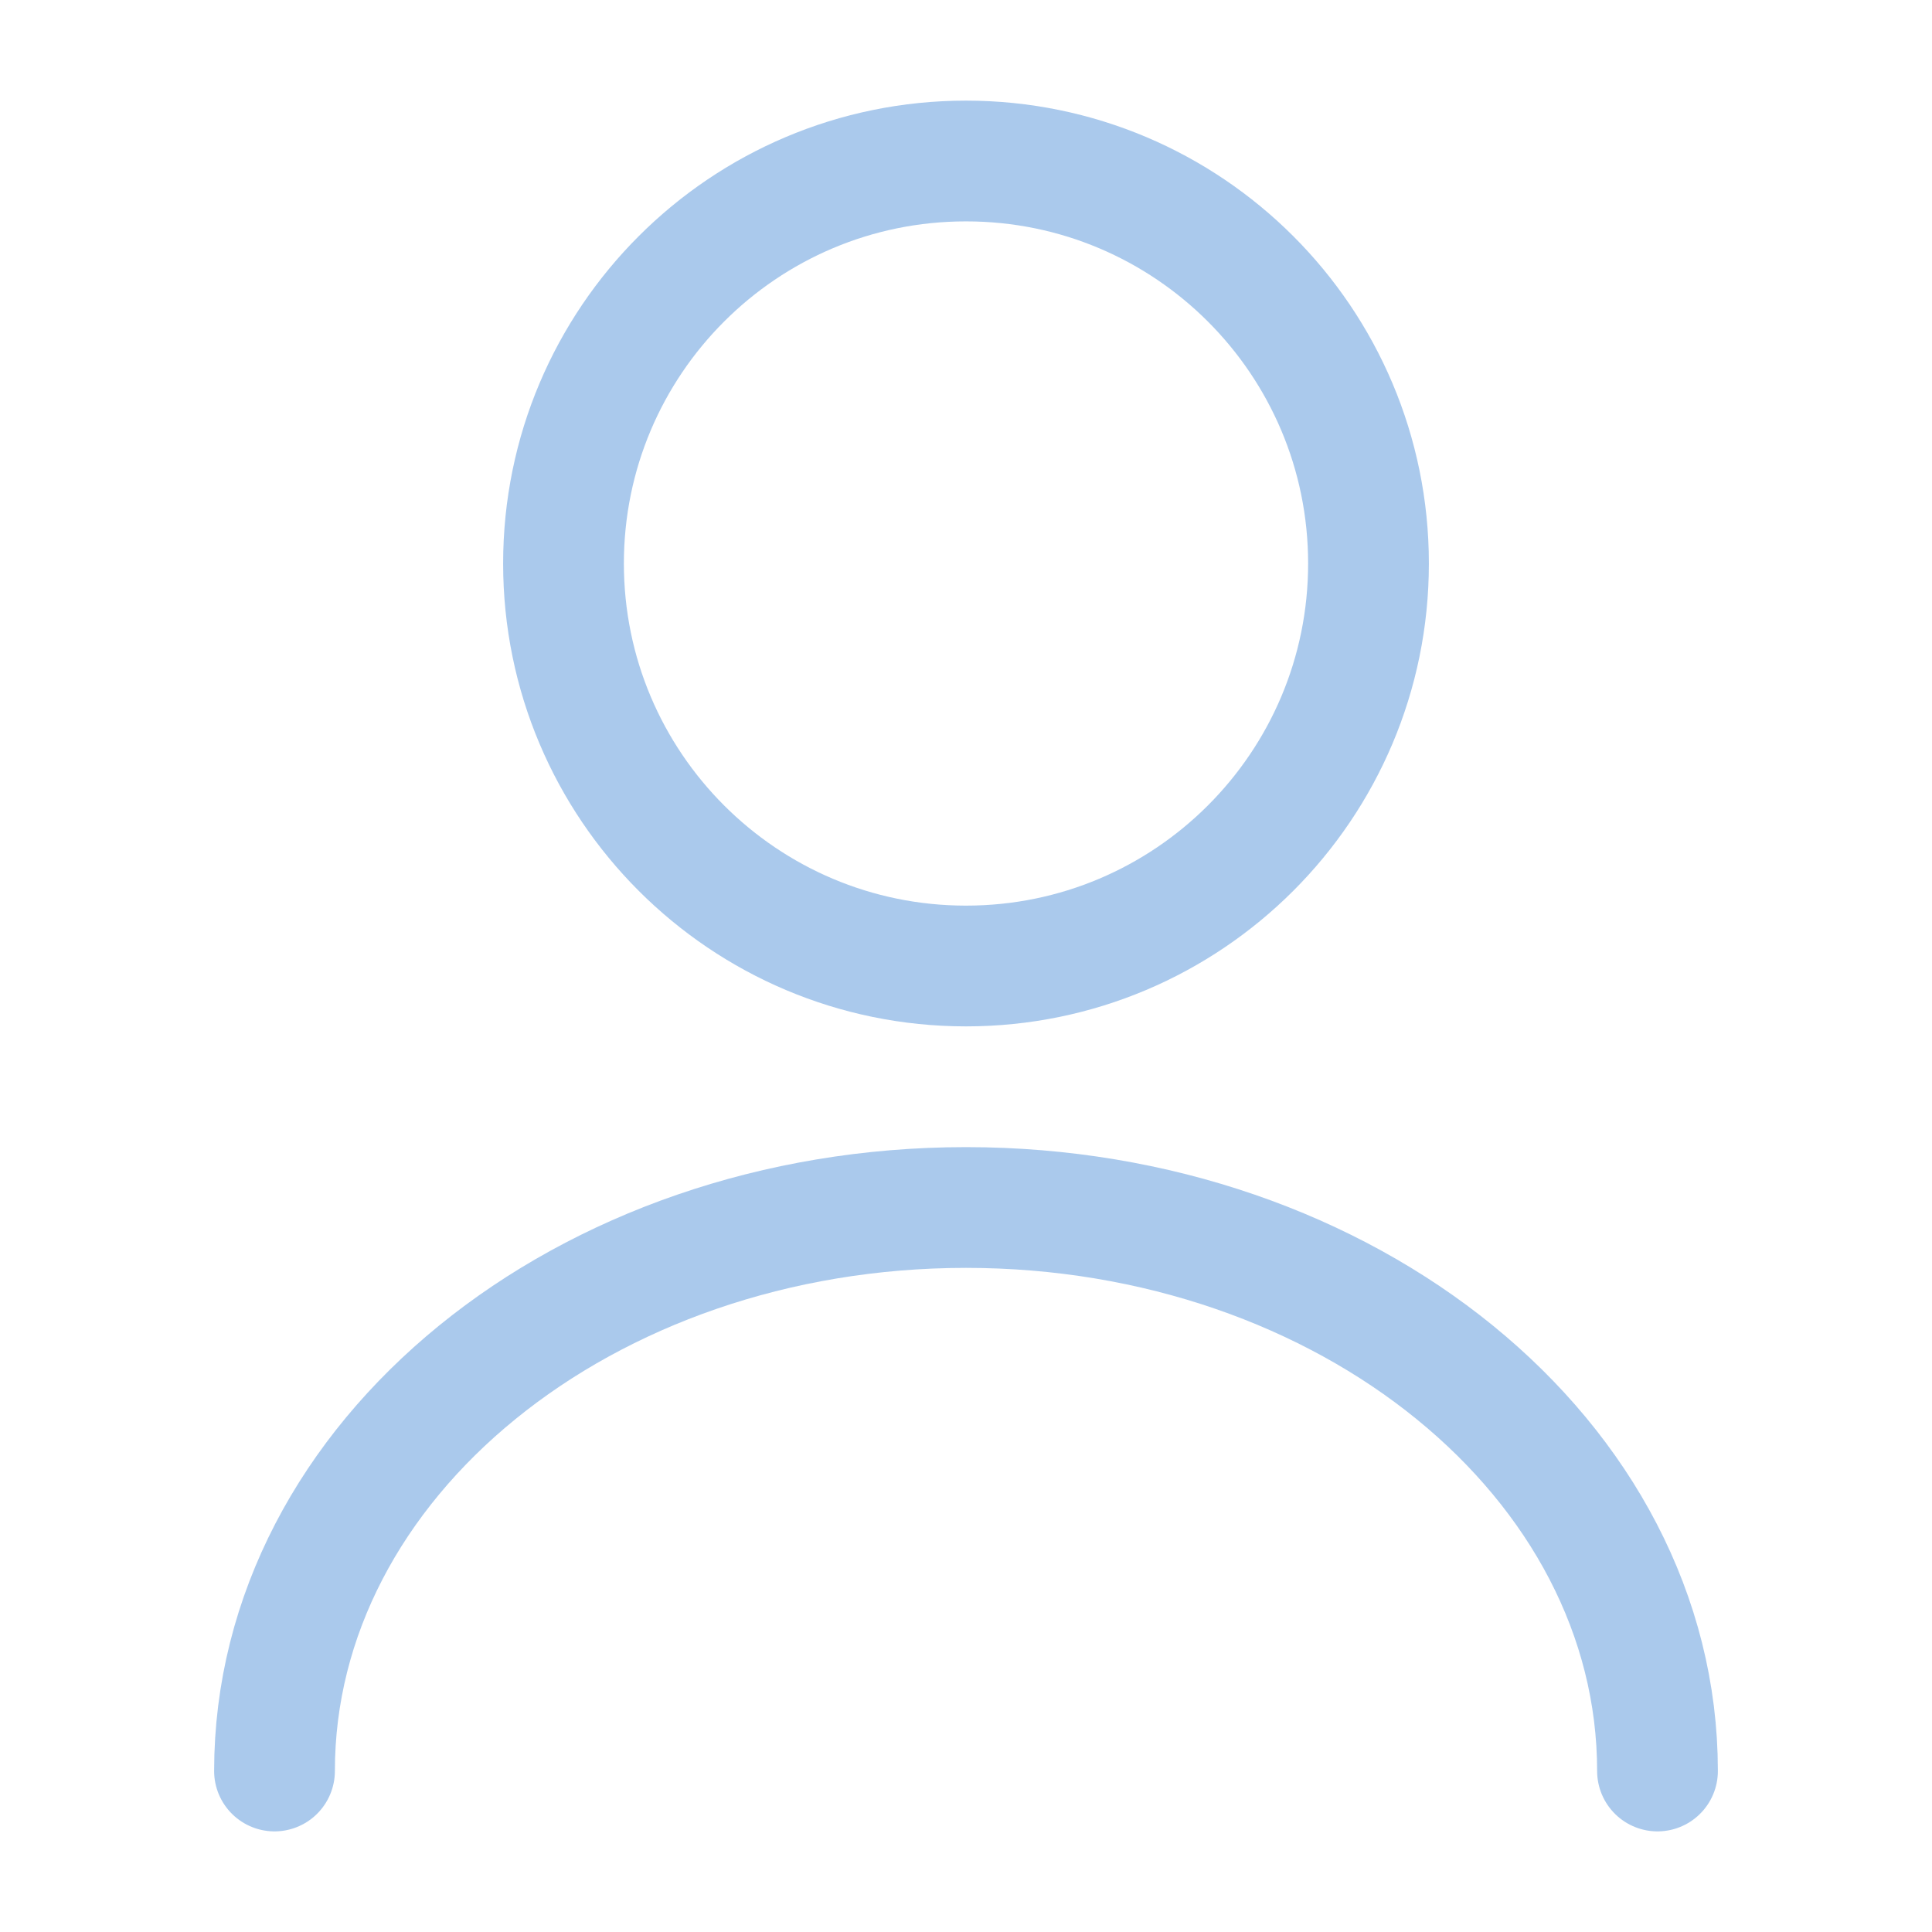 <svg width="48" height="48" viewBox="0 0 48 48" fill="none" xmlns="http://www.w3.org/2000/svg" stroke="#5794DA" stroke-opacity="0.5">
<path d="M24 24C29.523 24 34 19.523 34 14C34 8.477 29.523 4 24 4C18.477 4 14 8.477 14 14C14 19.523 18.477 24 24 24Z"  stroke-width="3" stroke-linecap="round" stroke-linejoin="round" />
<path d="M41.18 44C41.18 36.26 33.48 30 24 30C14.52 30 6.82 36.26 6.82 44"  stroke-width="3" stroke-linecap="round" stroke-linejoin="round" />
</svg>
